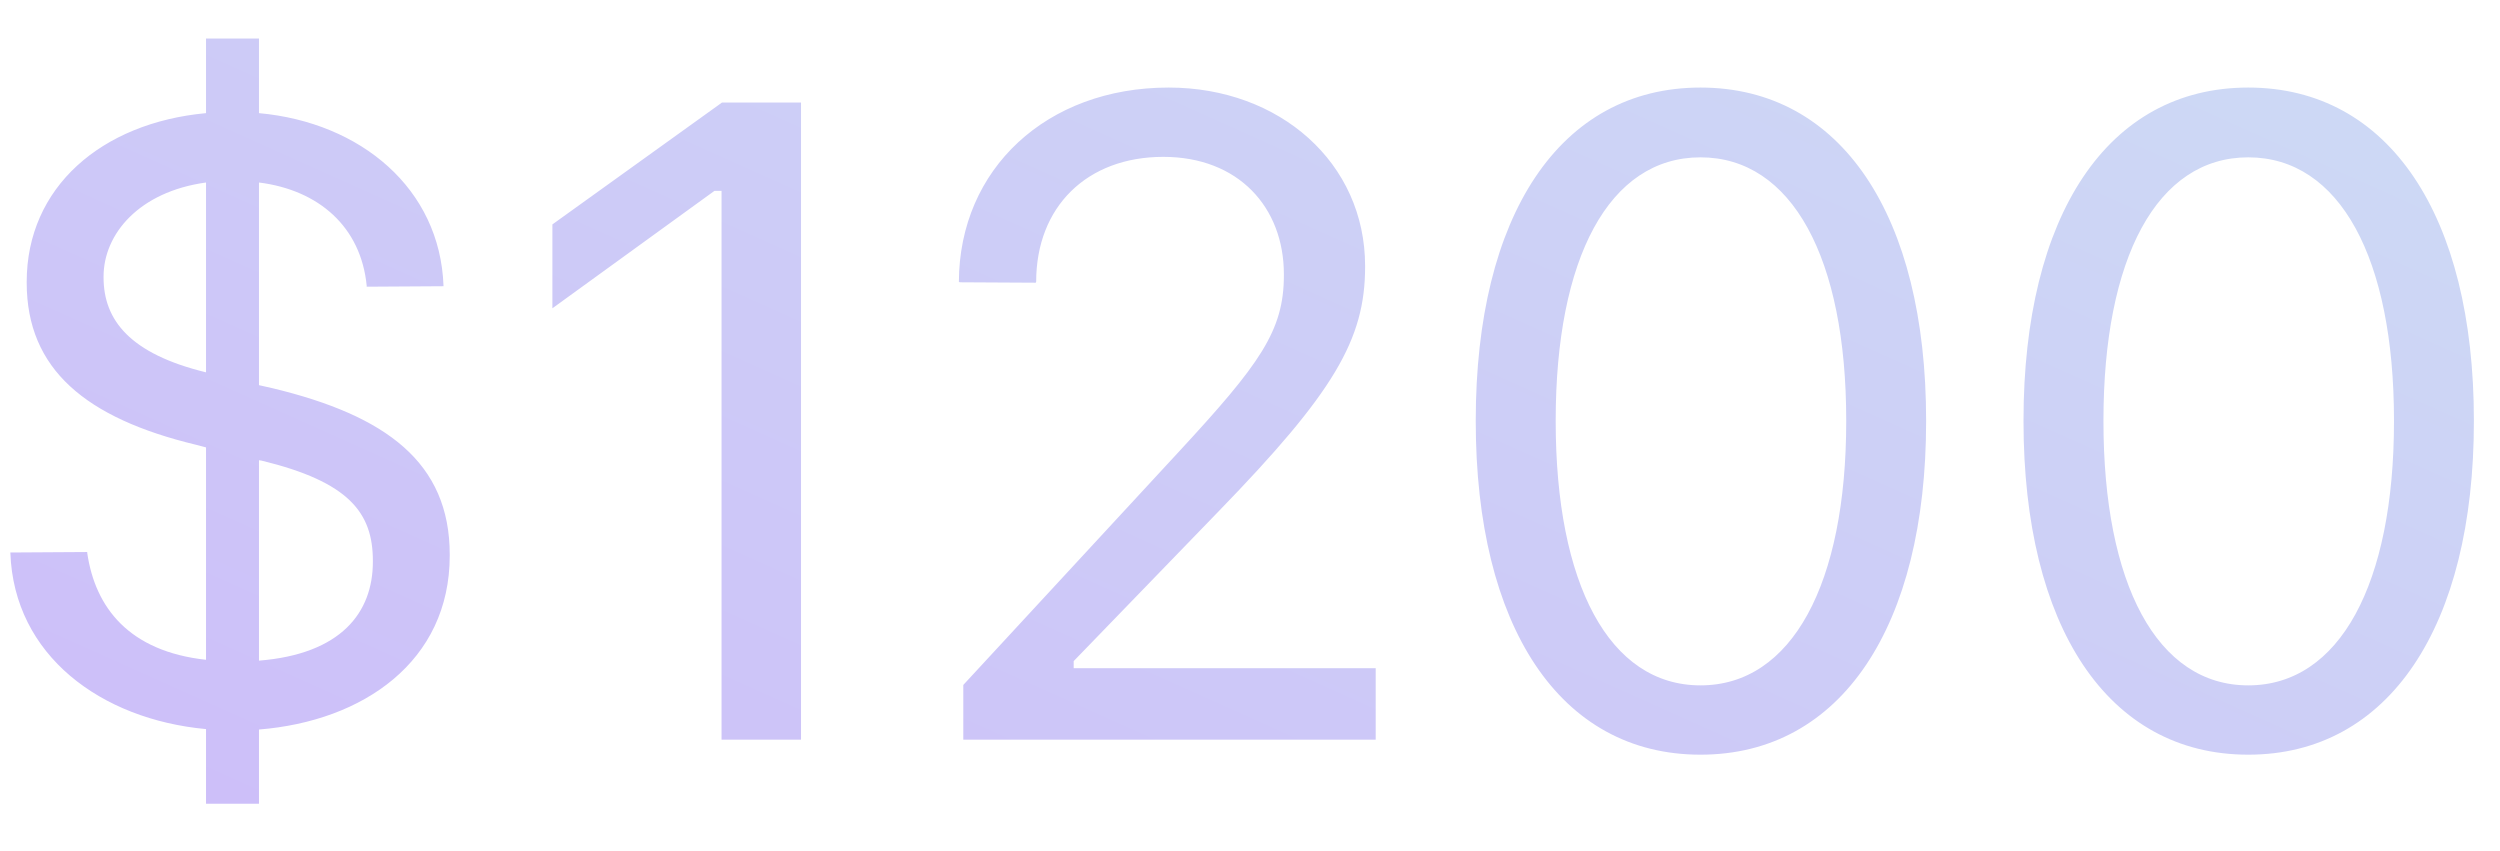 <svg width="47" height="16" viewBox="0 0 47 16" fill="none" xmlns="http://www.w3.org/2000/svg">
<path d="M3.873 15.11H4.869V13.715C6.828 13.558 8.455 12.437 8.455 10.445V10.428C8.455 8.693 7.259 7.813 5.126 7.299L4.869 7.241V3.431C5.989 3.572 6.786 4.261 6.894 5.373V5.39L8.338 5.381V5.373C8.272 3.547 6.786 2.302 4.869 2.127V0.725H3.873V2.127C1.905 2.31 0.502 3.522 0.502 5.298V5.315C0.502 6.942 1.615 7.863 3.682 8.361L3.873 8.411V12.404C2.428 12.246 1.789 11.424 1.64 10.395V10.378L0.195 10.387V10.395C0.262 12.321 1.897 13.524 3.873 13.707V15.11ZM1.947 5.215V5.199C1.947 4.402 2.611 3.605 3.873 3.431V7C2.445 6.651 1.947 6.021 1.947 5.215ZM4.918 8.66C6.562 9.059 7.01 9.64 7.01 10.544V10.561C7.01 11.516 6.413 12.296 4.869 12.42V8.652L4.918 8.66ZM13.565 13.906H15.059V1.928H13.573L10.385 4.219V5.796L13.432 3.588H13.565V13.906ZM18.11 13.906H25.863V12.562H20.185V12.429L22.908 9.615C25.075 7.382 25.664 6.386 25.664 5.016V5C25.664 3.065 24.062 1.646 21.97 1.646C19.679 1.646 18.035 3.173 18.027 5.298L18.044 5.307L19.471 5.315L19.48 5.298C19.48 3.887 20.434 2.949 21.87 2.949C23.282 2.949 24.137 3.896 24.137 5.157V5.174C24.137 6.22 23.688 6.842 22.161 8.494L18.11 12.877V13.906ZM31.969 14.188C34.617 14.188 36.211 11.773 36.211 7.921V7.905C36.211 4.053 34.617 1.646 31.969 1.646C29.321 1.646 27.744 4.053 27.744 7.905V7.921C27.744 11.773 29.321 14.188 31.969 14.188ZM31.969 12.885C30.251 12.885 29.247 10.976 29.247 7.921V7.905C29.247 4.85 30.251 2.958 31.969 2.958C33.688 2.958 34.709 4.85 34.709 7.905V7.921C34.709 10.976 33.688 12.885 31.969 12.885ZM42.267 14.188C44.915 14.188 46.509 11.773 46.509 7.921V7.905C46.509 4.053 44.915 1.646 42.267 1.646C39.619 1.646 38.042 4.053 38.042 7.905V7.921C38.042 11.773 39.619 14.188 42.267 14.188ZM42.267 12.885C40.549 12.885 39.545 10.976 39.545 7.921V7.905C39.545 4.85 40.549 2.958 42.267 2.958C43.986 2.958 45.007 4.85 45.007 7.905V7.921C45.007 10.976 43.986 12.885 42.267 12.885Z" fill="url(#paint0_linear_3_1191)"/>
<defs>
<linearGradient id="paint0_linear_3_1191" x1="22.7" y1="-13.016" x2="6.796" y2="22.407" gradientUnits="userSpaceOnUse">
<stop stop-color="#CDDDF4"/>
<stop offset="1" stop-color="#CDBAFA"/>
</linearGradient>
</defs>
</svg>
